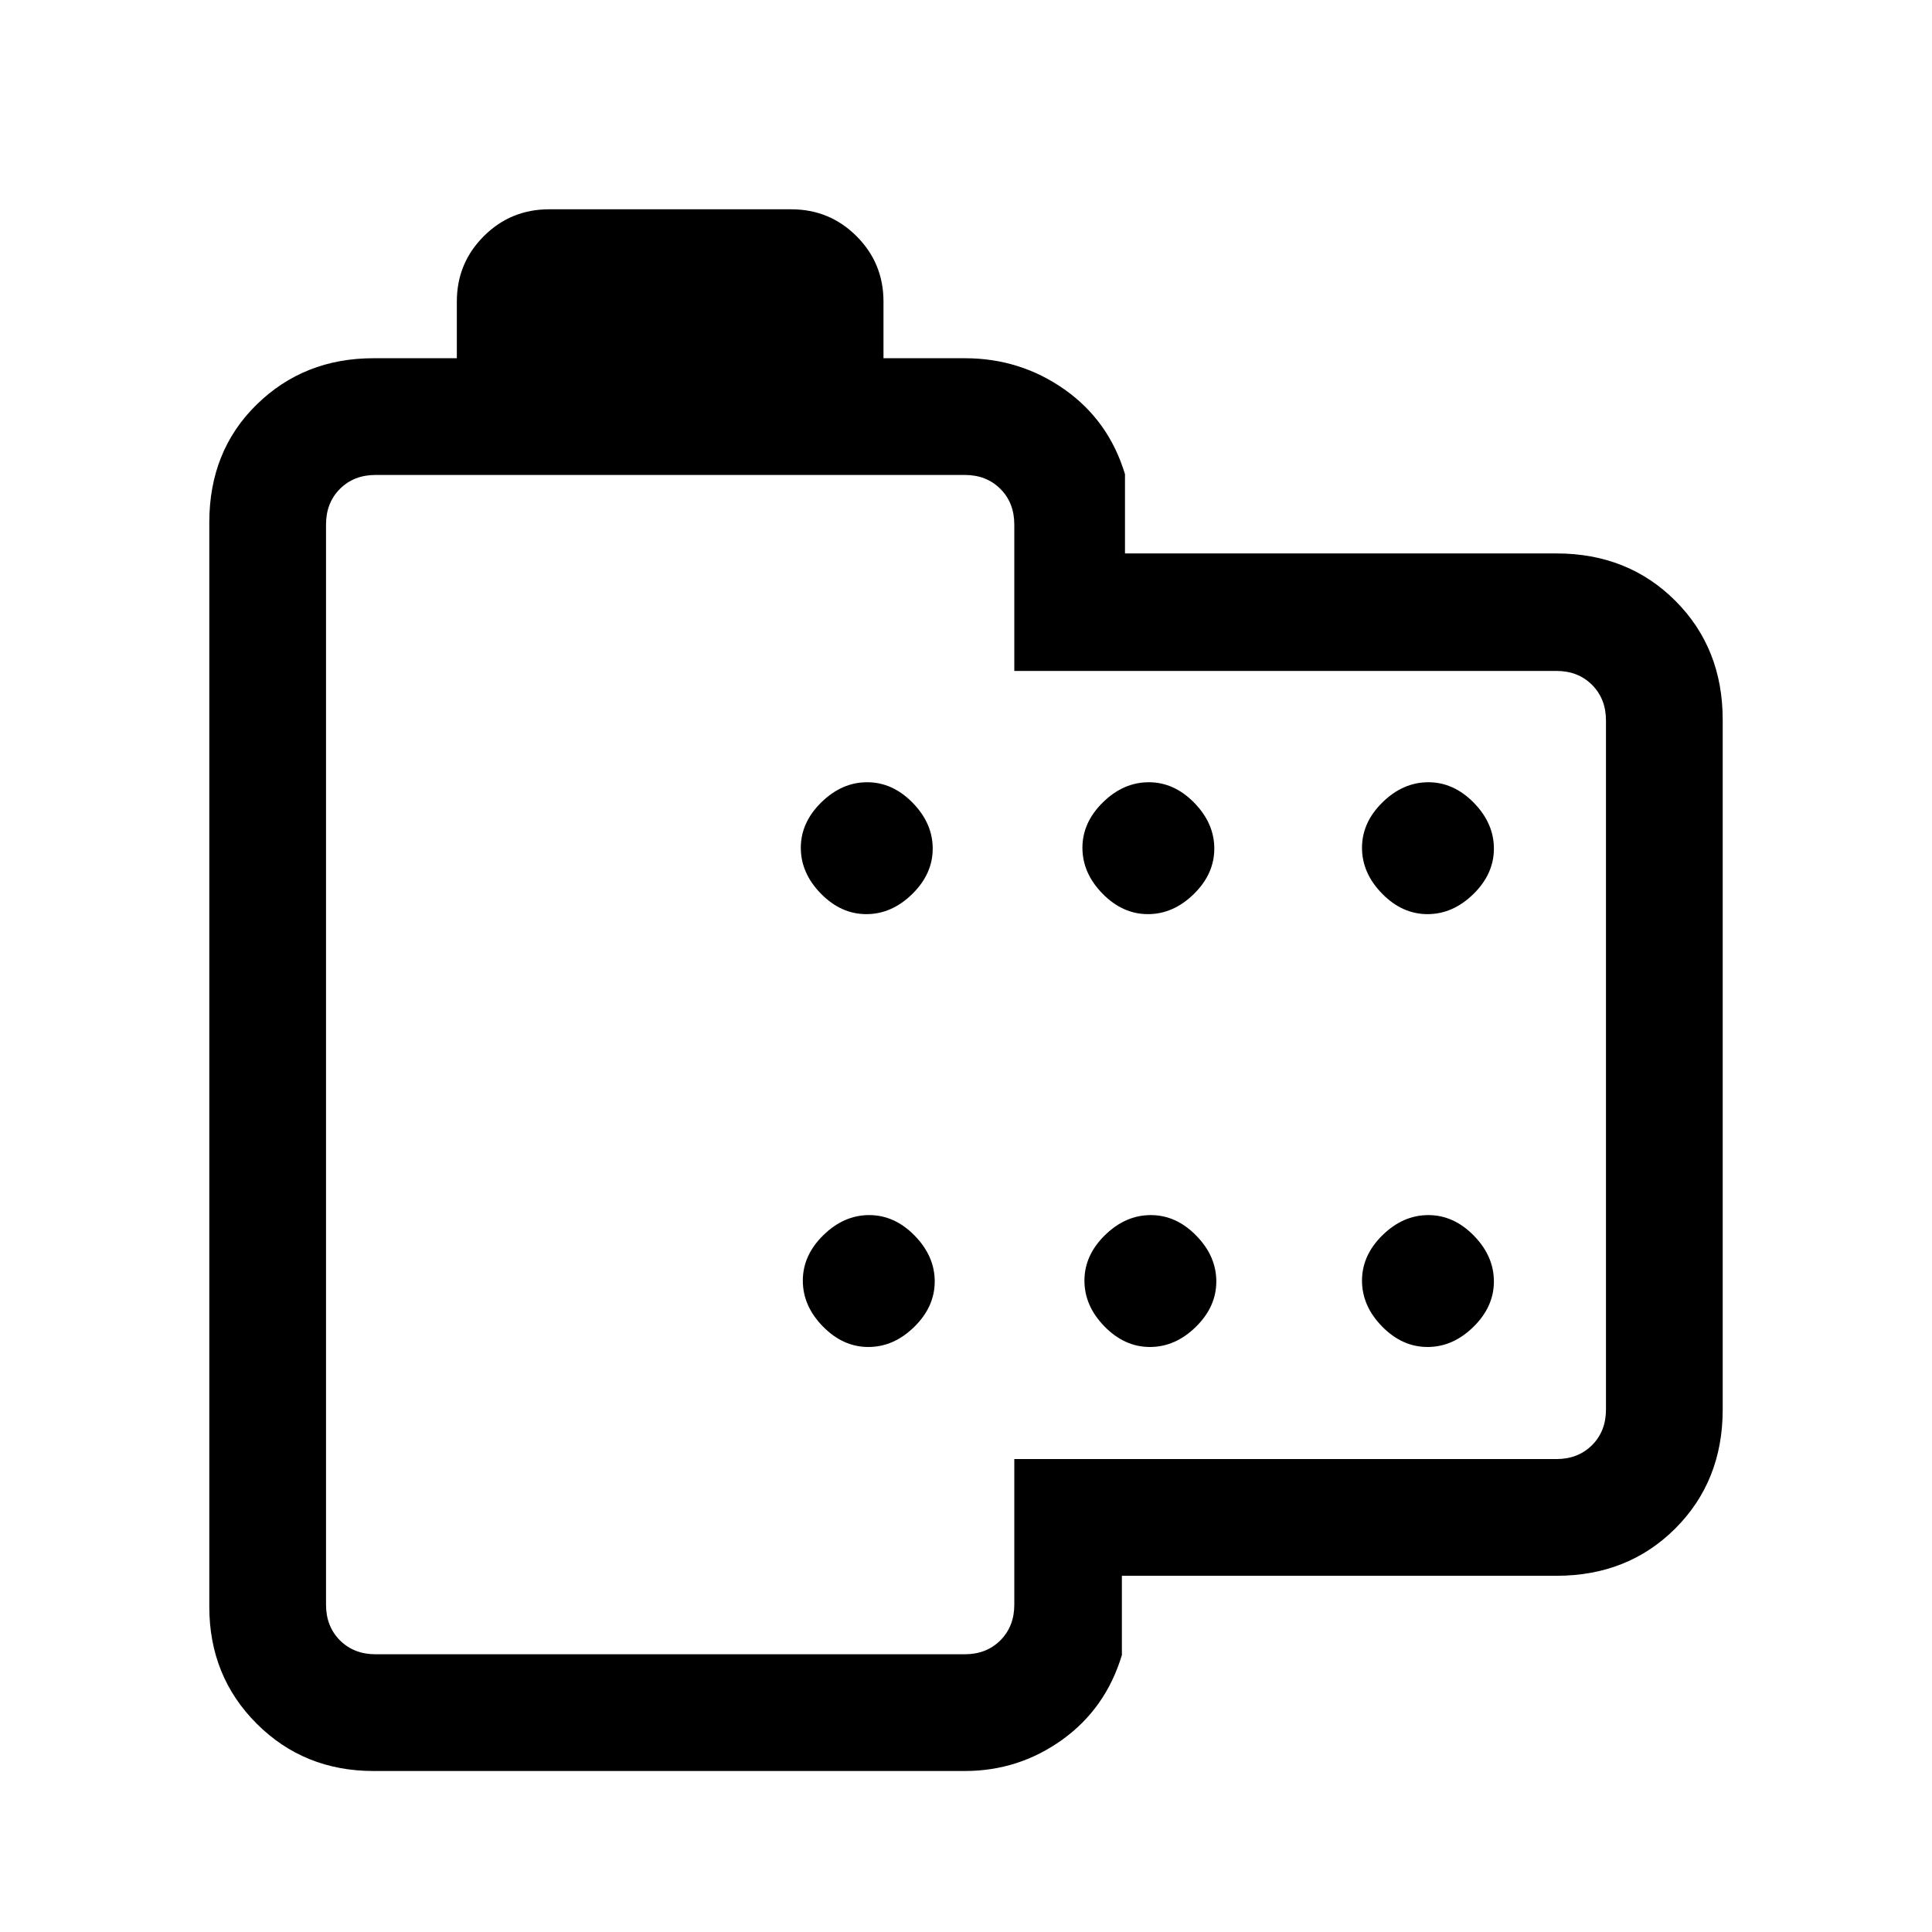 <svg xmlns="http://www.w3.org/2000/svg" height="20" viewBox="0 -960 960 960" width="20"><path d="M185.62-80q-34.55 0-58.09-23.53Q104-127.07 104-161.62v-538.76q0-35.55 23.53-58.59Q151.07-782 185.62-782H227v-28.15q0-19.1 13.38-32.47Q253.75-856 272.85-856h120.3q19.1 0 32.47 13.38Q439-829.25 439-810.15V-782h40.38q27.55 0 49.59 15.53Q551-750.93 559-724.38V-685h214.38q35.55 0 59.09 23.53Q856-637.93 856-602.38v342.76q0 35.55-23.53 59.09Q808.93-177 773.38-177H557.46v39.38q-8 26.55-29.65 42.09Q506.16-80 479.38-80H185.62Zm1-58h292.76q10.77 0 17.7-6.92 6.92-6.93 6.92-17.7V-235h269.38q10.77 0 17.7-6.92 6.92-6.93 6.92-17.7V-602q0-10.77-6.92-17.69-6.93-6.93-17.7-6.93H504v-72.76q0-10.77-6.92-17.7-6.93-6.92-17.7-6.92H186.62q-10.77 0-17.7 6.92-6.92 6.93-6.92 17.7v536.76q0 10.77 6.92 17.7 6.93 6.92 17.7 6.92Zm243.86-367.77q12.6 0 22.79-9.98t10.19-22.58q0-12.59-9.98-22.79-9.98-10.19-22.58-10.19-12.59 0-22.78 9.98-10.2 9.99-10.2 22.58 0 12.6 9.98 22.79 9.99 10.19 22.58 10.19Zm139.92 0q12.6 0 22.79-9.98t10.19-22.58q0-12.59-9.98-22.79-9.98-10.19-22.57-10.19-12.6 0-22.79 9.98-10.19 9.99-10.19 22.58 0 12.6 9.98 22.79t22.57 10.19Zm138.93 0q12.59 0 22.79-9.98 10.19-9.98 10.19-22.58 0-12.59-9.98-22.79-9.99-10.19-22.58-10.19-12.6 0-22.79 9.98-10.19 9.99-10.19 22.58 0 12.6 9.98 22.79t22.58 10.19ZM431.48-290.69q12.6 0 22.79-9.98 10.19-9.99 10.19-22.58 0-12.6-9.98-22.79t-22.58-10.19q-12.59 0-22.78 9.98-10.2 9.98-10.2 22.58 0 12.59 9.98 22.79 9.99 10.19 22.58 10.19Zm139.92 0q12.6 0 22.79-9.98 10.19-9.99 10.19-22.58 0-12.6-9.98-22.79t-22.57-10.19q-12.6 0-22.79 9.98t-10.19 22.58q0 12.59 9.98 22.79 9.98 10.19 22.57 10.19Zm137.93 0q12.59 0 22.79-9.98 10.19-9.99 10.19-22.58 0-12.6-9.98-22.79-9.99-10.19-22.58-10.19-12.6 0-22.79 9.98t-10.19 22.58q0 12.59 9.98 22.79 9.98 10.19 22.58 10.19ZM333-431Z"/></svg>